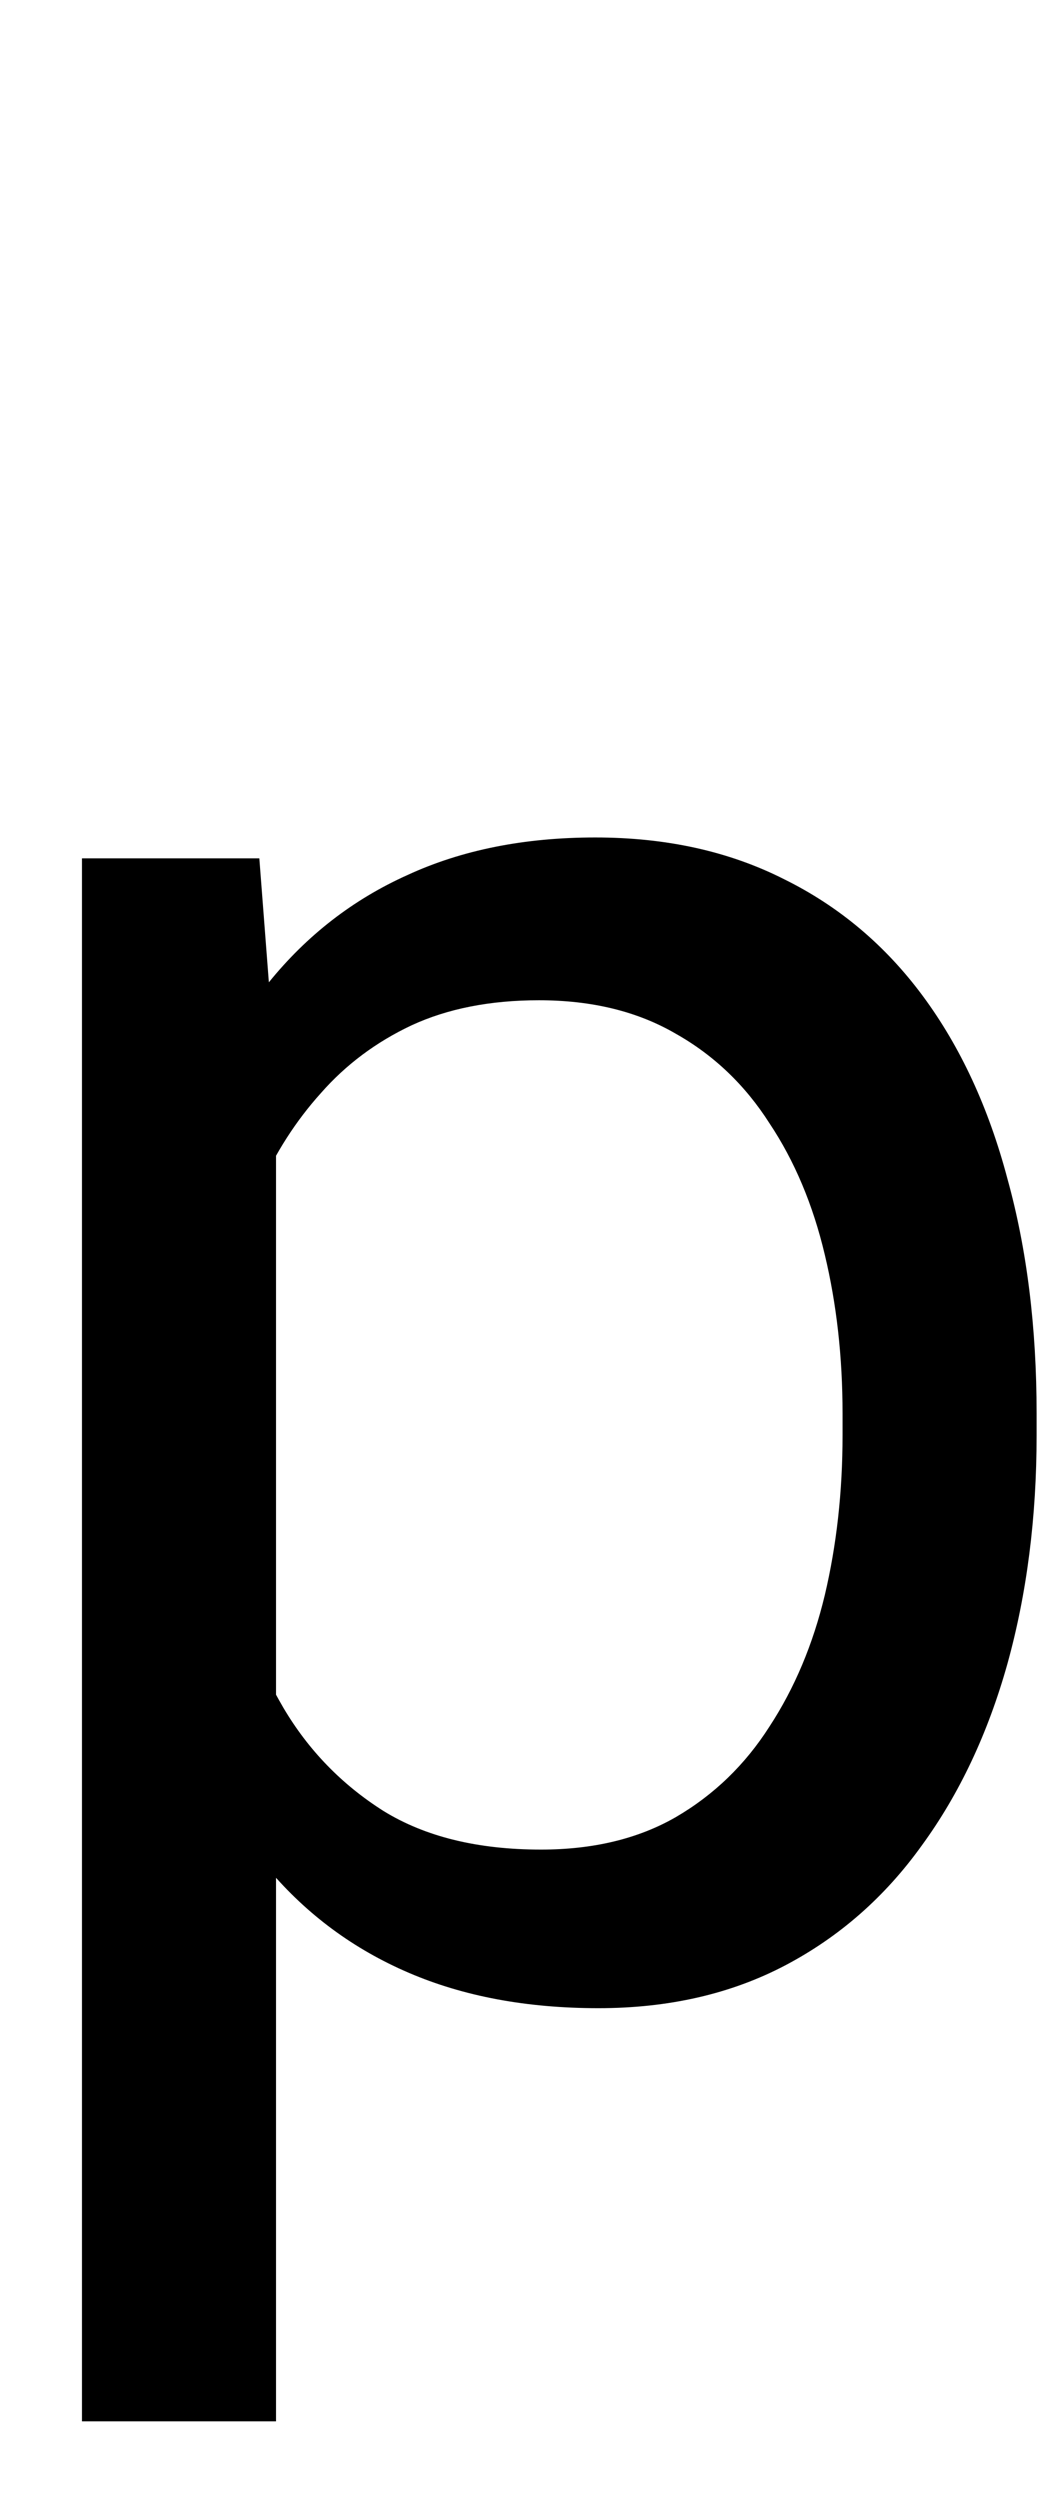 <svg width="49" height="117" viewBox="0 0 49 117" fill="none" xmlns="http://www.w3.org/2000/svg">
<path d="M12.918 50.324V113.312H3.836V40.168H12.137L12.918 50.324ZM48.514 66.144V67.17C48.514 71.011 48.058 74.576 47.147 77.863C46.235 81.118 44.9 83.951 43.143 86.359C41.417 88.768 39.285 90.64 36.746 91.975C34.207 93.309 31.294 93.977 28.006 93.977C24.653 93.977 21.691 93.423 19.119 92.316C16.547 91.21 14.367 89.598 12.576 87.482C10.786 85.367 9.354 82.828 8.279 79.865C7.238 76.903 6.521 73.566 6.131 69.856V64.387C6.521 60.48 7.254 56.981 8.328 53.889C9.402 50.796 10.818 48.16 12.576 45.978C14.367 43.765 16.531 42.089 19.07 40.949C21.609 39.777 24.539 39.191 27.859 39.191C31.18 39.191 34.126 39.842 36.697 41.145C39.269 42.414 41.434 44.237 43.191 46.613C44.949 48.99 46.268 51.838 47.147 55.158C48.058 58.446 48.514 62.108 48.514 66.144ZM39.432 67.17V66.144C39.432 63.508 39.155 61.034 38.602 58.723C38.048 56.379 37.185 54.328 36.014 52.57C34.874 50.78 33.41 49.38 31.619 48.371C29.829 47.329 27.697 46.809 25.223 46.809C22.944 46.809 20.958 47.199 19.266 47.98C17.605 48.762 16.189 49.82 15.018 51.154C13.846 52.456 12.885 53.954 12.137 55.647C11.421 57.307 10.883 59.032 10.525 60.822V73.469C11.176 75.747 12.088 77.896 13.26 79.914C14.432 81.9 15.994 83.511 17.947 84.748C19.9 85.953 22.358 86.555 25.32 86.555C27.762 86.555 29.861 86.05 31.619 85.041C33.41 83.999 34.874 82.583 36.014 80.793C37.185 79.003 38.048 76.952 38.602 74.641C39.155 72.297 39.432 69.807 39.432 67.17Z" fill="black"/>
</svg>
